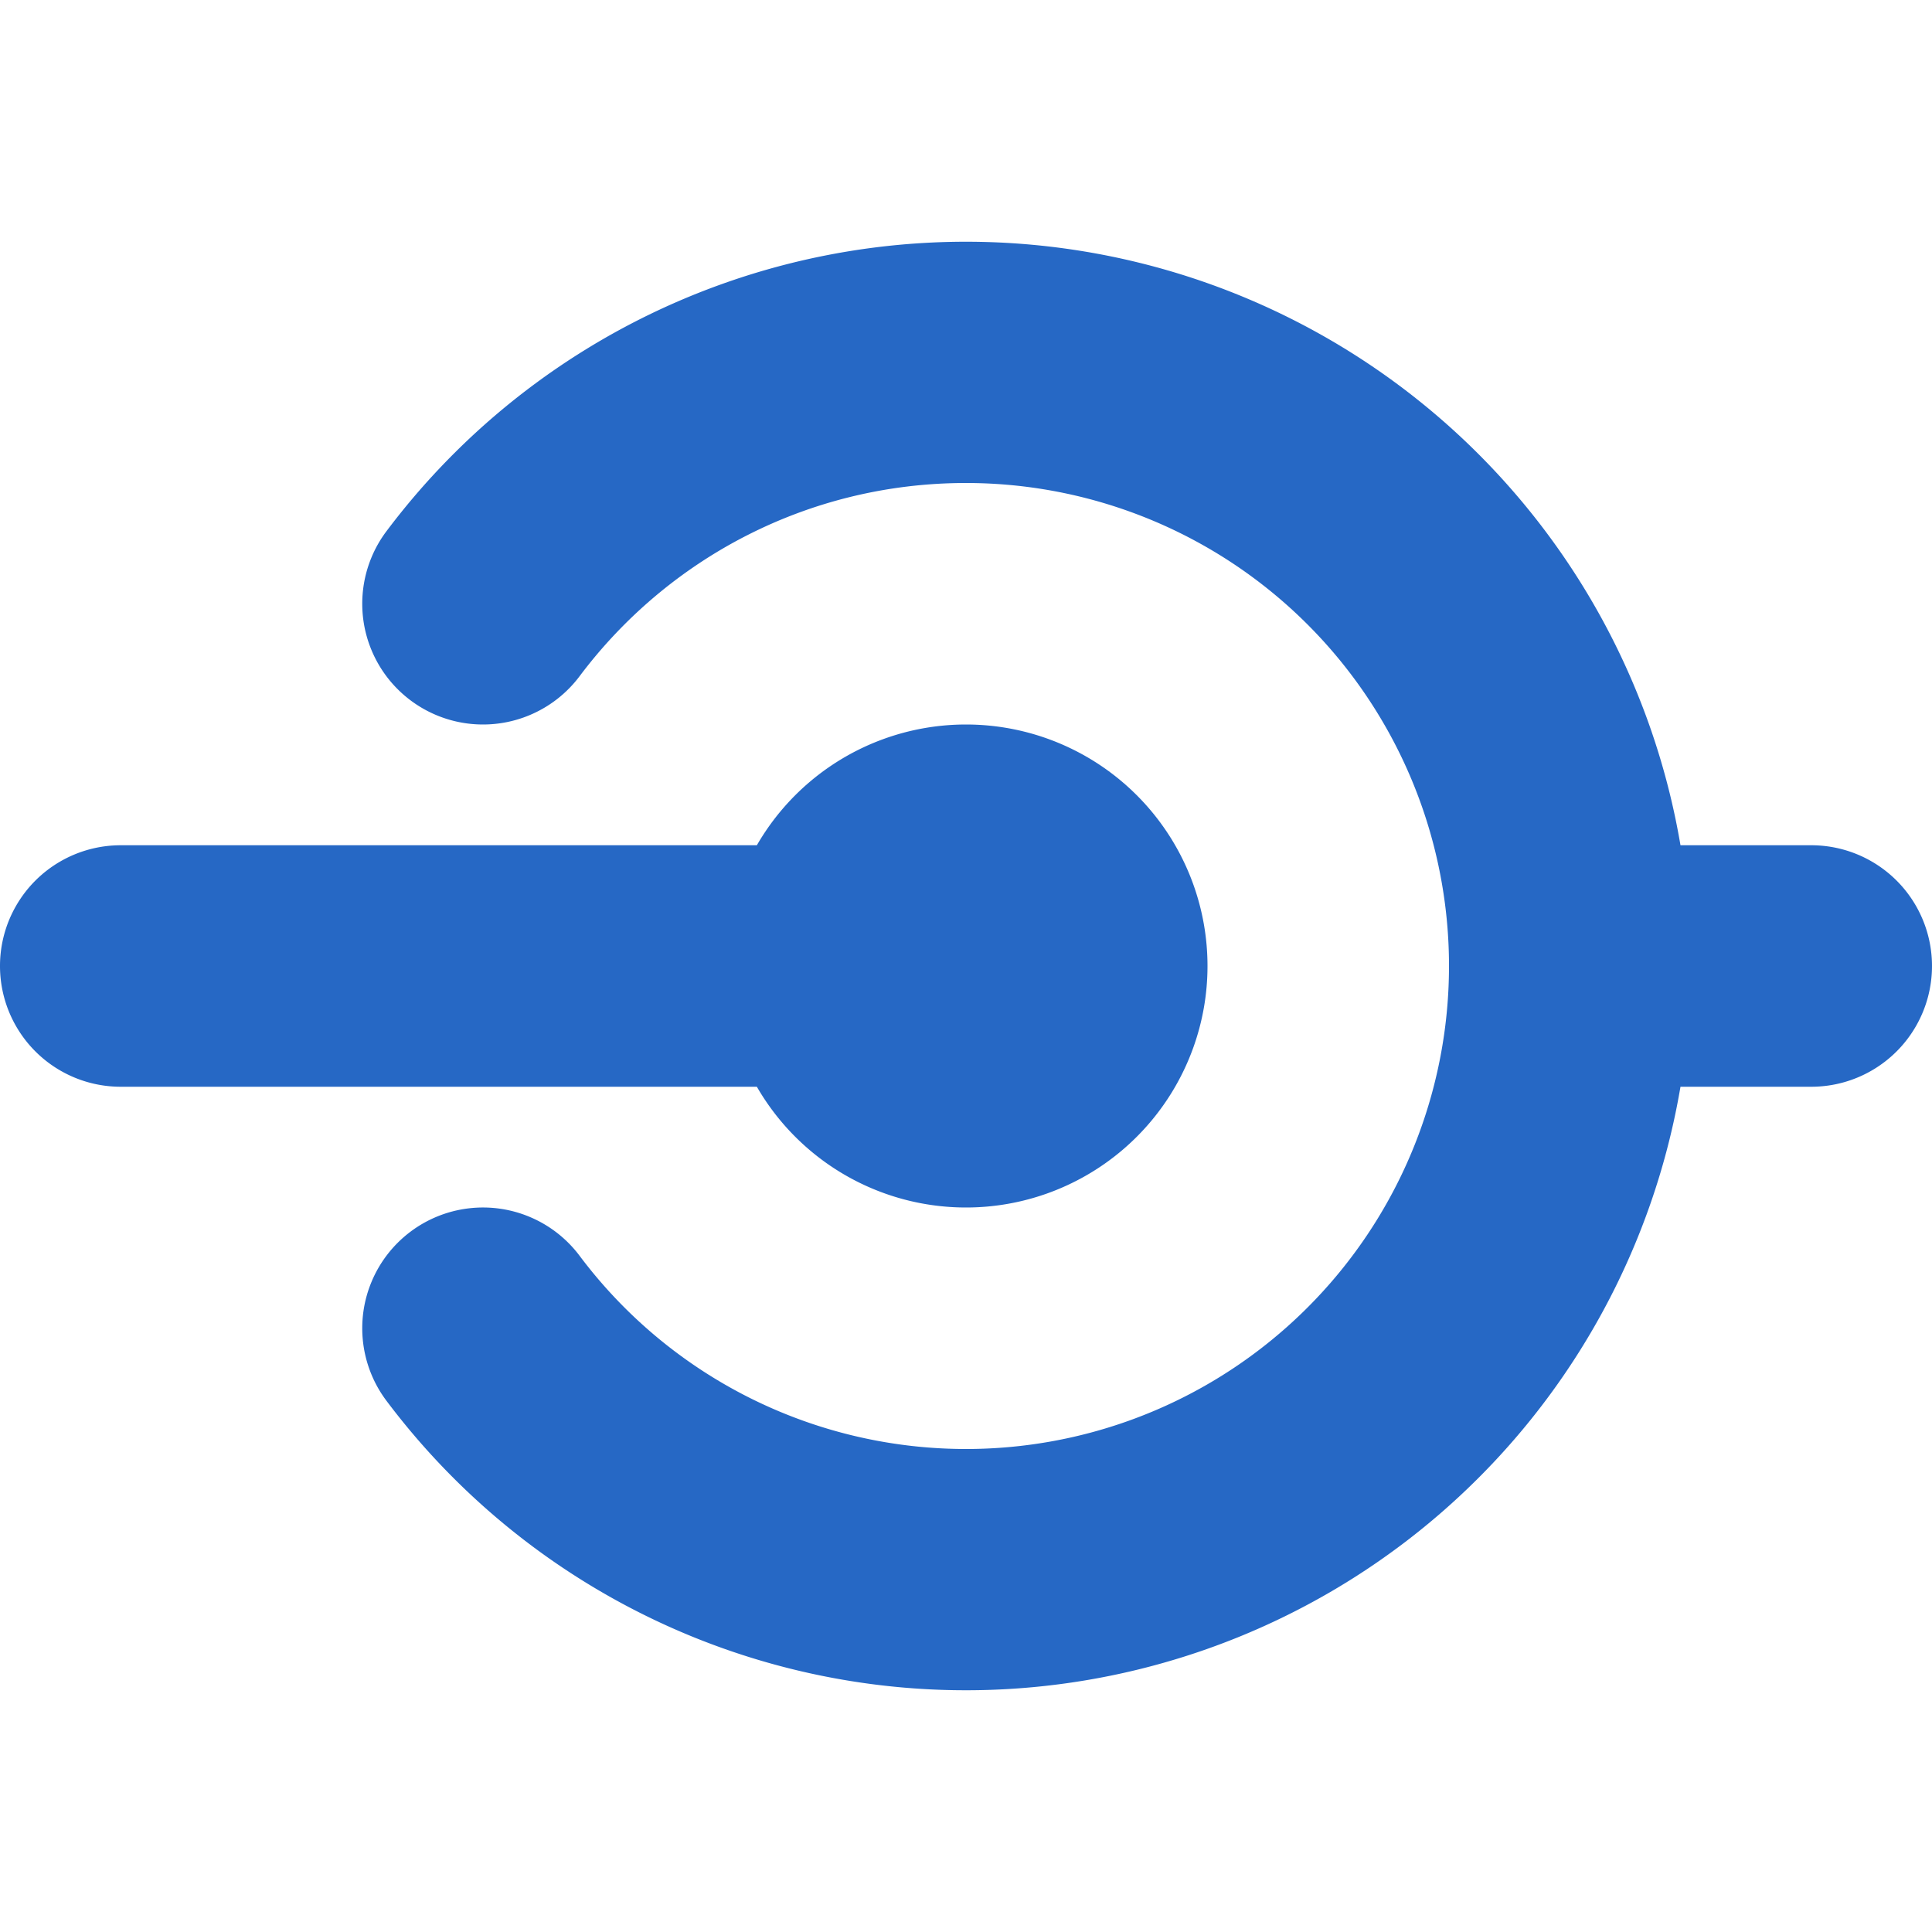 <svg xmlns="http://www.w3.org/2000/svg" fill="none" viewBox="0 0 16 16" class="acv-icon"><path fill="#2668C5" d="M8 4c-1.308 0-2.47.627-3.2 1.6a1 1 0 0 1-1.6-1.2A6.002 6.002 0 0 1 13.917 7H15a1 1 0 1 1 0 2h-1.083A6.002 6.002 0 0 1 3.2 11.6a1 1 0 0 1 1.6-1.2A4 4 0 1 0 8 4Z"/><path fill="#2668C5" d="M8 10a2 2 0 1 0-1.732-3H1a1 1 0 0 0 0 2h5.268A2 2 0 0 0 8 10Z"/></svg>